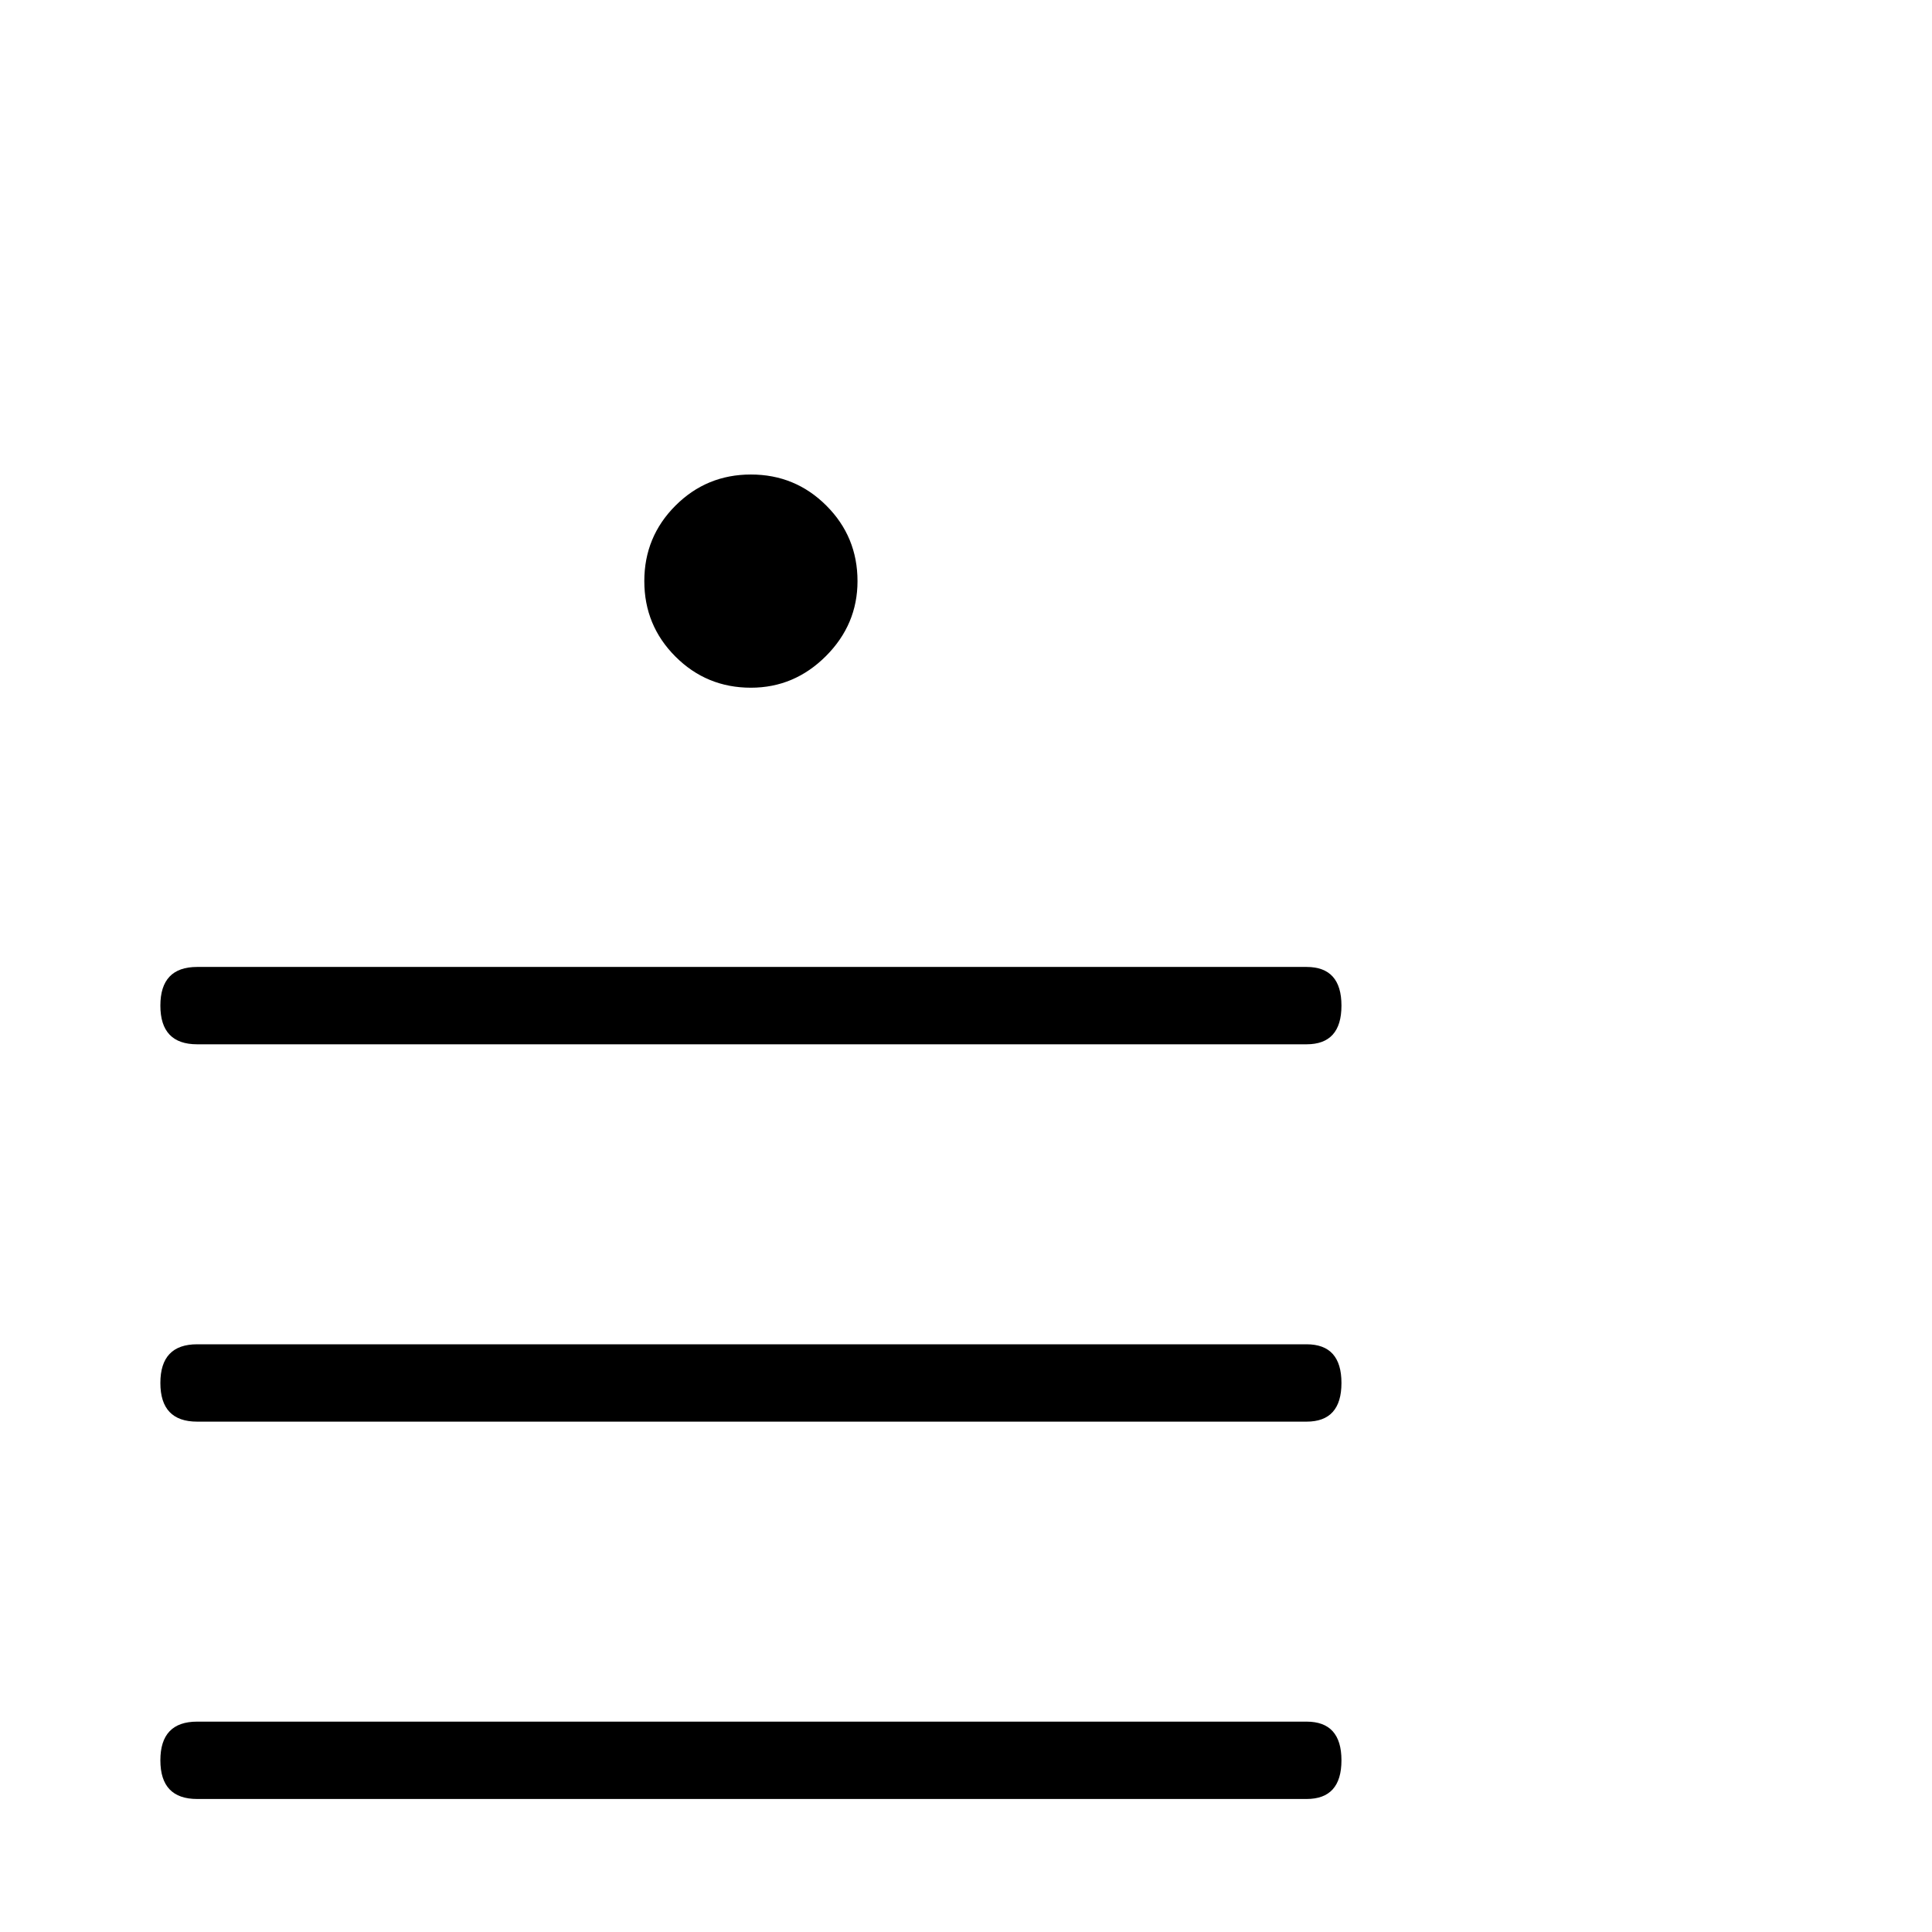 <?xml version="1.0" standalone="no"?>
<!DOCTYPE svg PUBLIC "-//W3C//DTD SVG 1.1//EN" "http://www.w3.org/Graphics/SVG/1.1/DTD/svg11.dtd" >
<svg viewBox="0 -442 2048 2048">
  <g transform="matrix(1 0 0 -1 0 1606)">
   <path fill="currentColor"
d="M909 1432q0 -46 -33.5 -79.5t-79.5 -33.5q-47 0 -80 33t-33 80t33 80t80 33t80 -33t33 -80zM1422 982q0 -41 -37 -41h-1176q-39 0 -39 41t39 41h1176q37 0 37 -41zM1422 582q0 -41 -37 -41h-1176q-39 0 -39 41t39 41h1176q37 0 37 -41zM1422 182q0 -41 -37 -41h-1176
q-39 0 -39 41t39 41h1176q37 0 37 -41z" />
  </g>

</svg>
